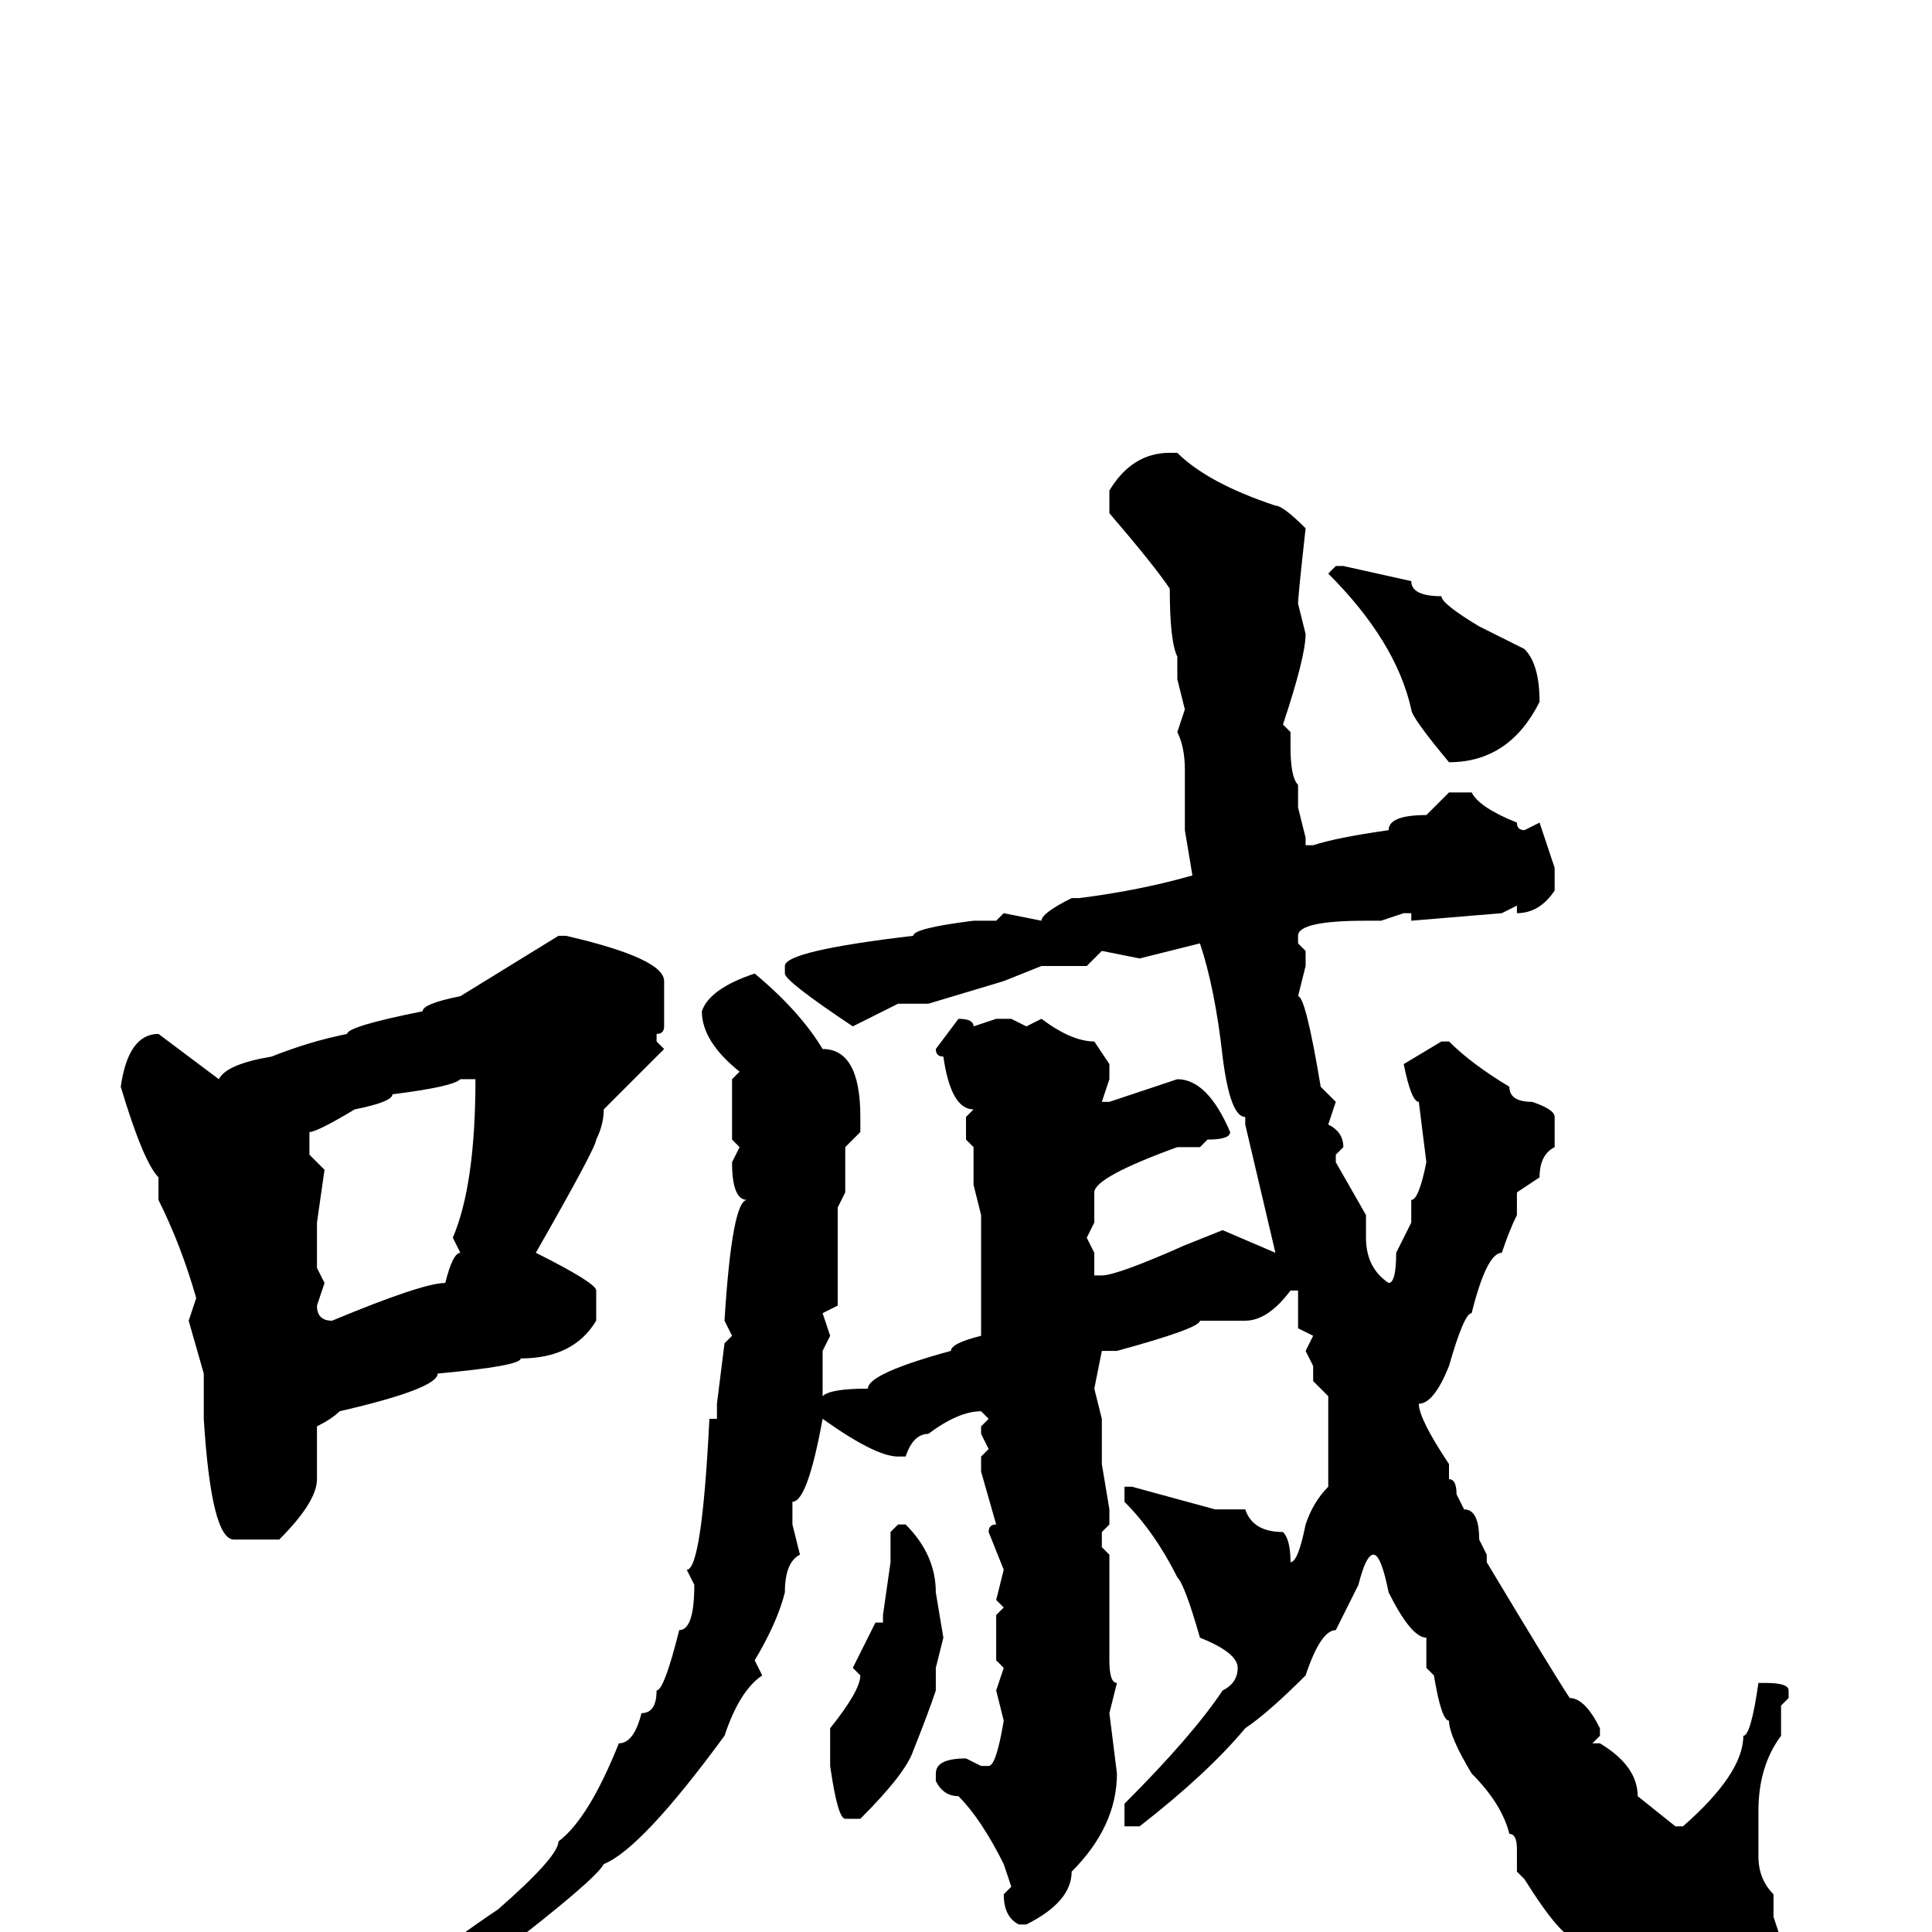 <svg xmlns="http://www.w3.org/2000/svg" viewBox="0 -256 256 256">
	<path fill="#000000" d="M155 -196H156Q160 -192 169 -189Q170 -189 173 -186Q172 -177 172 -176L173 -172Q173 -169 170 -160L171 -159V-157Q171 -153 172 -152V-150V-149L173 -145V-144H174Q177 -145 184 -146Q184 -148 189 -148L192 -151H195Q196 -149 201 -147Q201 -146 202 -146L204 -147L206 -141V-138Q204 -135 201 -135V-136L199 -135L187 -134V-135H186L183 -134H181Q172 -134 172 -132V-131L173 -130V-128L172 -124Q173 -124 175 -112L177 -110L176 -107Q178 -106 178 -104L177 -103V-102L181 -95V-92Q181 -88 184 -86Q185 -86 185 -90L187 -94V-97Q188 -97 189 -102L188 -110Q187 -110 186 -115L191 -118H192Q195 -115 200 -112Q200 -110 203 -110Q206 -109 206 -108V-107V-104Q204 -103 204 -100L201 -98V-96V-95Q200 -93 199 -90Q197 -90 195 -82Q194 -82 192 -75Q190 -70 188 -70Q188 -68 192 -62V-60Q193 -60 193 -58L194 -56Q196 -56 196 -52L197 -50V-49Q206 -34 208 -31Q210 -31 212 -27V-26L211 -25H212Q217 -22 217 -18L222 -14H223Q231 -21 231 -26Q232 -26 233 -33H234Q237 -33 237 -32V-31L236 -30V-26Q233 -22 233 -16V-10Q233 -7 235 -5V-2L238 7L240 8V15Q235 20 233 20Q223 20 216 12Q210 5 209 1Q207 1 202 -7L201 -8V-11Q201 -13 200 -13Q199 -17 195 -21Q192 -26 192 -28Q191 -28 190 -34L189 -35V-39Q187 -39 184 -45Q183 -50 182 -50Q181 -50 180 -46L177 -40Q175 -40 173 -34Q168 -29 165 -27Q160 -21 151 -14H150H149V-17Q158 -26 162 -32Q164 -33 164 -35Q164 -37 159 -39Q157 -46 156 -47Q153 -53 149 -57V-59H150L161 -56H165Q166 -53 170 -53Q171 -52 171 -49Q172 -49 173 -54Q174 -57 176 -59V-60V-64V-69V-71L174 -73V-75L173 -77L174 -79L172 -80V-81V-84V-85H171Q168 -81 165 -81H162H159Q159 -80 148 -77H146L145 -72L146 -68V-62L147 -56V-54L146 -53V-51L147 -50V-48V-45V-38V-36Q147 -33 148 -33L147 -29L148 -21Q148 -14 142 -8Q142 -4 136 -1H135Q133 -2 133 -5L134 -6L133 -9Q130 -15 127 -18Q125 -18 124 -20V-21Q124 -23 128 -23L130 -22H131Q132 -22 133 -28L132 -32L133 -35L132 -36V-42L133 -43L132 -44L133 -48L131 -53Q131 -54 132 -54L130 -61V-63L131 -64L130 -66V-67L131 -68L130 -69Q127 -69 123 -66Q121 -66 120 -63H119Q116 -63 109 -68Q107 -57 105 -57V-54L106 -50Q104 -49 104 -45Q103 -41 100 -36L101 -34Q98 -32 96 -26Q85 -11 80 -9Q79 -7 66 3Q62 5 56 9H55L54 8Q54 5 66 -3Q74 -10 74 -12Q78 -15 82 -25Q84 -25 85 -29Q87 -29 87 -32Q88 -32 90 -40Q92 -40 92 -46L91 -48Q93 -48 94 -68H95V-70L96 -78L97 -79L96 -81Q97 -97 99 -97Q97 -97 97 -102L98 -104L97 -105V-111V-113L98 -114Q93 -118 93 -122Q94 -125 100 -127Q106 -122 109 -117Q114 -117 114 -108V-106L112 -104V-98L111 -96V-95V-83L109 -82L110 -79L109 -77V-75V-71Q110 -72 115 -72Q115 -74 126 -77Q126 -78 130 -79V-82V-83V-85V-87V-91V-95L129 -99V-104L128 -105V-108L129 -109Q126 -109 125 -116Q124 -116 124 -117L127 -121Q129 -121 129 -120L132 -121H134L136 -120L138 -121Q142 -118 145 -118L147 -115V-113L146 -110H147L156 -113Q160 -113 163 -106Q163 -105 160 -105L159 -104H156Q145 -100 145 -98V-96V-94L144 -92L145 -90V-87H146Q148 -87 157 -91L162 -93L169 -90L165 -107V-108Q163 -108 162 -116Q161 -125 159 -131L151 -129L146 -130L144 -128H138L133 -126L123 -123H119L113 -120Q104 -126 104 -127V-128Q104 -130 121 -132Q121 -133 129 -134H132L133 -135L138 -134Q138 -135 142 -137H143Q151 -138 158 -140L157 -146V-154Q157 -157 156 -159L157 -162L156 -166V-168V-169Q155 -171 155 -178Q153 -181 147 -188V-191Q150 -196 155 -196ZM177 -181H178L187 -179Q187 -177 191 -177Q191 -176 196 -173L202 -170Q204 -168 204 -163Q200 -155 192 -155Q187 -161 187 -162Q185 -171 176 -180ZM74 -132H75Q88 -129 88 -126V-125V-120Q88 -119 87 -119V-118L88 -117L80 -109Q80 -107 79 -105Q79 -104 71 -90Q79 -86 79 -85V-81Q76 -76 69 -76Q69 -75 58 -74Q58 -72 45 -69Q44 -68 42 -67V-63V-60Q42 -57 37 -52H31Q28 -52 27 -68V-74L25 -81L26 -84Q24 -91 21 -97V-100Q19 -102 16 -112Q17 -119 21 -119L29 -113Q30 -115 36 -116Q41 -118 46 -119Q46 -120 56 -122Q56 -123 61 -124ZM41 -106V-103L43 -101L42 -94V-88L43 -86L42 -83Q42 -81 44 -81Q56 -86 59 -86Q60 -90 61 -90L60 -92Q63 -99 63 -113H61Q60 -112 52 -111Q52 -110 47 -109Q42 -106 41 -106ZM119 -54H120Q124 -50 124 -45L125 -39L124 -35V-32Q123 -29 121 -24Q120 -21 114 -15H112Q111 -15 110 -22V-27Q114 -32 114 -34L113 -35L116 -41H117V-42L118 -49V-53Z"/>
</svg>